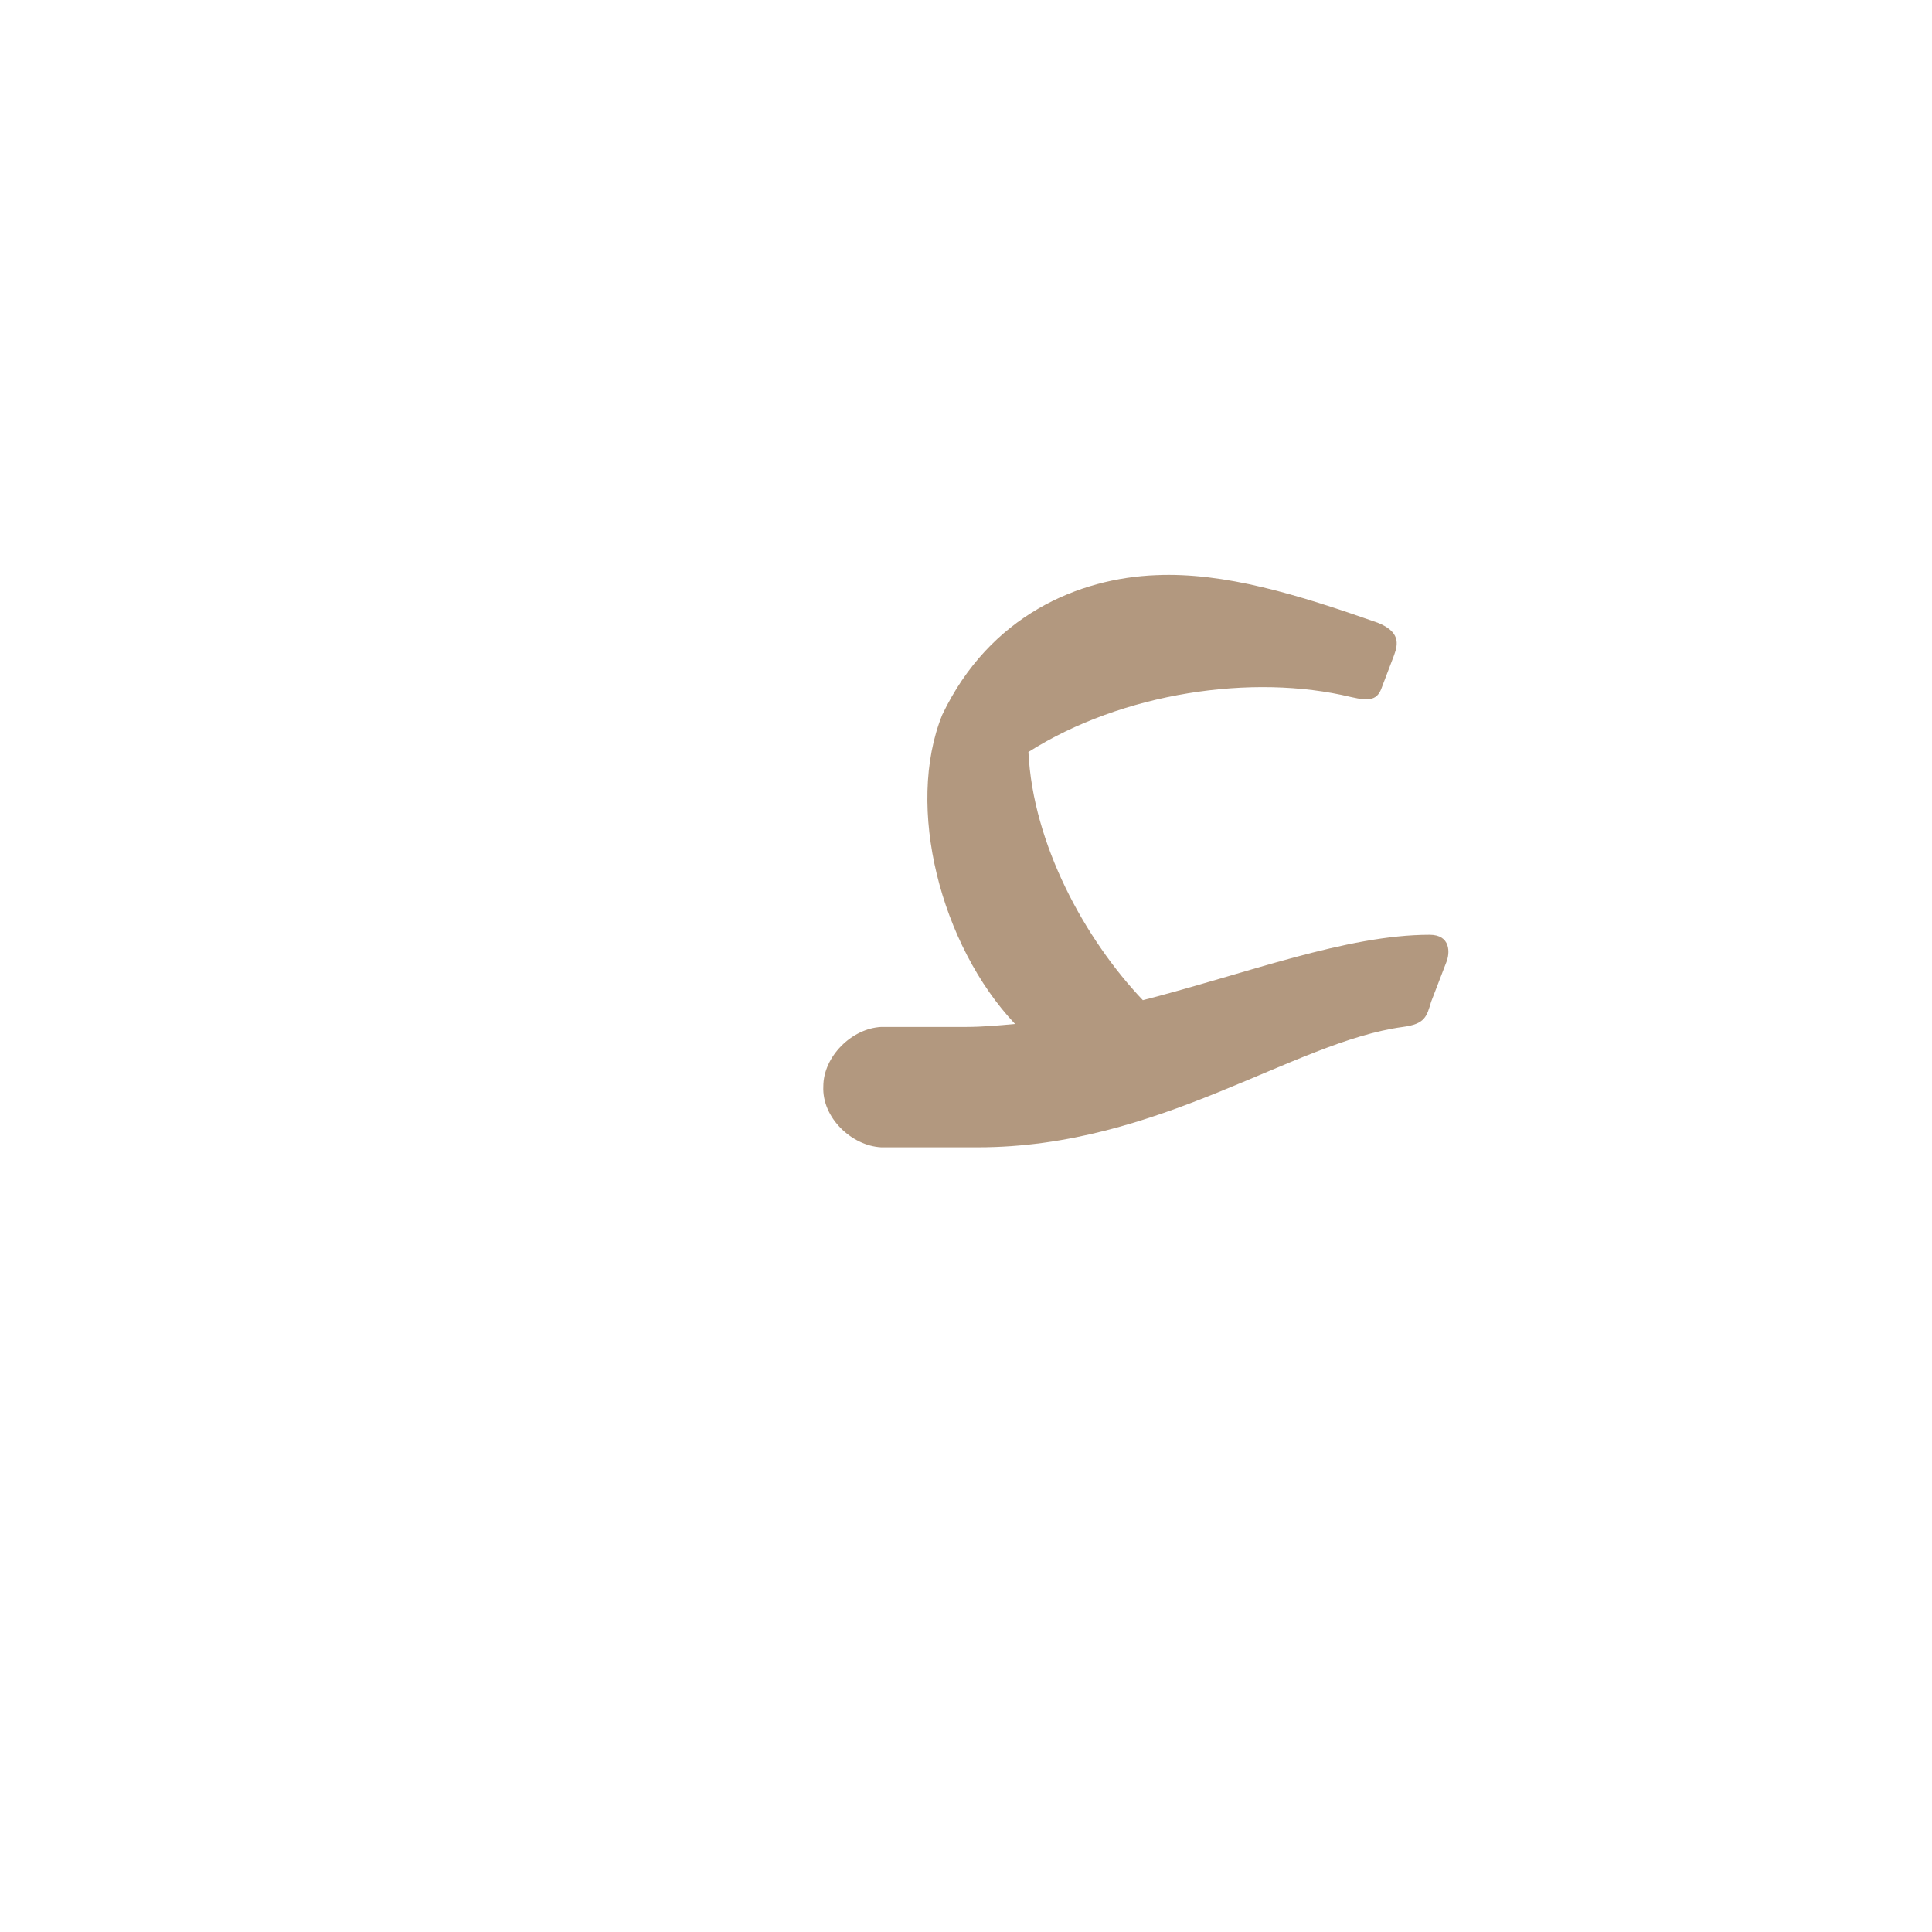 <?xml version="1.0" encoding="UTF-8"?>
<!DOCTYPE svg PUBLIC "-//W3C//DTD SVG 1.0//EN" "http://www.w3.org/TR/2001/REC-SVG-20010904/DTD/svg10.dtd">
<!-- Creator: CorelDRAW -->
<svg xmlns="http://www.w3.org/2000/svg" xml:space="preserve" width="1300px" height="1300px" version="1.0" style="shape-rendering:geometricPrecision; text-rendering:geometricPrecision; image-rendering:optimizeQuality; fill-rule:evenodd; clip-rule:evenodd"
viewBox="0 0 1300 1056"
 xmlns:xlink="http://www.w3.org/1999/xlink">
 <defs>
  <style type="text/css">
   <![CDATA[
    .fil0 {fill:#663300;fill-opacity:0.502}
   ]]>
  </style>
 </defs>
 <g id="_100:master">
  <path class="fil0" d="M593 569l57 0c11,0 22,-1 33,-2 -50,-53 -74,-146 -49,-208l0 0 0 0c32,-67 92,-92 144,-94 46,-2 95,13 149,32 15,6 14,14 11,22l-8 21c-3,9 -8,10 -21,7 -66,-16 -154,-3 -217,37 3,62 38,126 77,167 70,-18 137,-44 193,-44 14,0 14,12 11,19l-10 26c-3,10 -4,15 -19,17 -74,10 -164,81 -286,81l-65 0 0 0c-20,-1 -40,-20 -39,-41 0,-20 19,-39 39,-40l0 0z"/>
 </g>
</svg>
